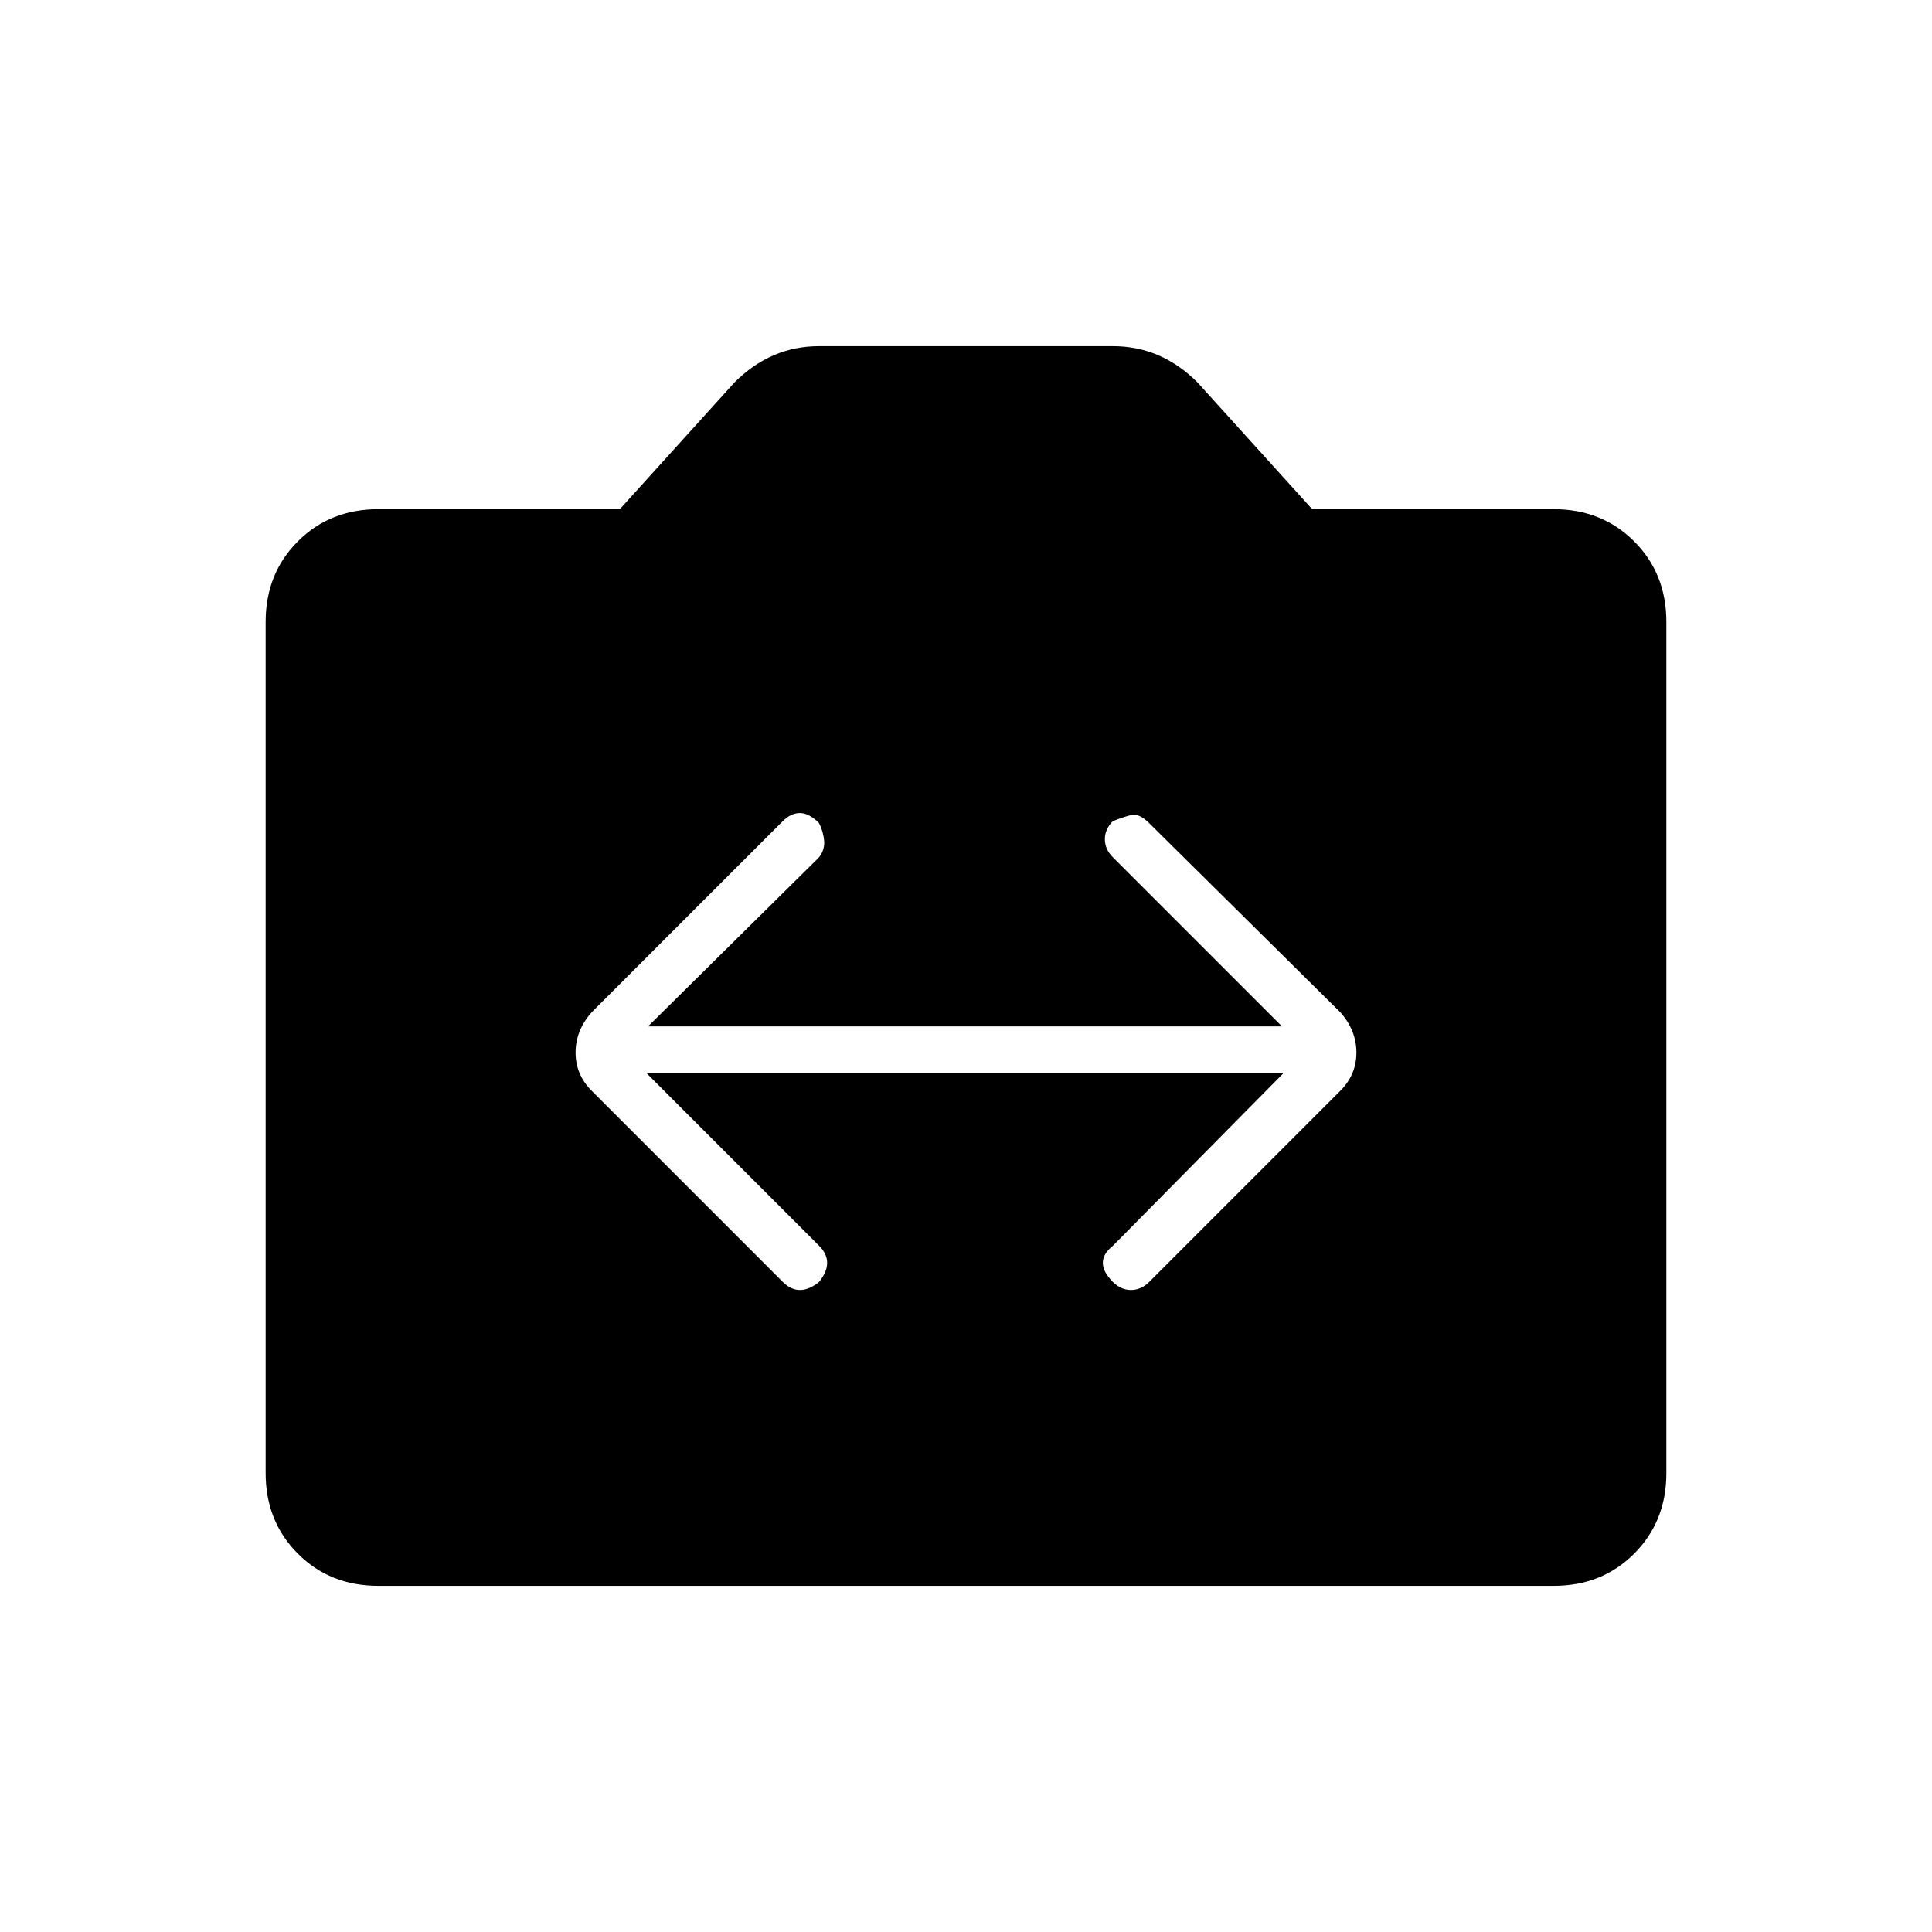 <svg xmlns="http://www.w3.org/2000/svg" height="40" width="40"><path d="m12.25 22.583 3.958 3.959q.167.166.354.166.188 0 .396-.166.167-.209.167-.396 0-.188-.167-.354l-3.583-3.584h13.208l-3.541 3.584q-.209.166-.209.354 0 .187.209.396.166.166.375.166.208 0 .375-.166l3.958-3.959q.333-.333.333-.791 0-.459-.333-.834l-3.958-3.916q-.209-.209-.375-.167-.167.042-.375.125-.167.167-.167.375t.167.375l3.5 3.5H13.417l3.541-3.5q.125-.167.104-.354-.02-.188-.104-.354-.208-.209-.396-.209-.187 0-.354.167l-3.958 3.958q-.333.375-.333.834 0 .458.333.791Zm-4.417 10.25q-1 0-1.666-.666Q5.5 31.5 5.5 30.5V12.875q0-1 .667-1.667.666-.666 1.666-.666h5l2.375-2.625q.375-.375.813-.563.437-.187.937-.187h6.084q.5 0 .937.187.438.188.813.563l2.375 2.625h5q1 0 1.666.666.667.667.667 1.667V30.5q0 1-.667 1.667-.666.666-1.666.666Z"/></svg>